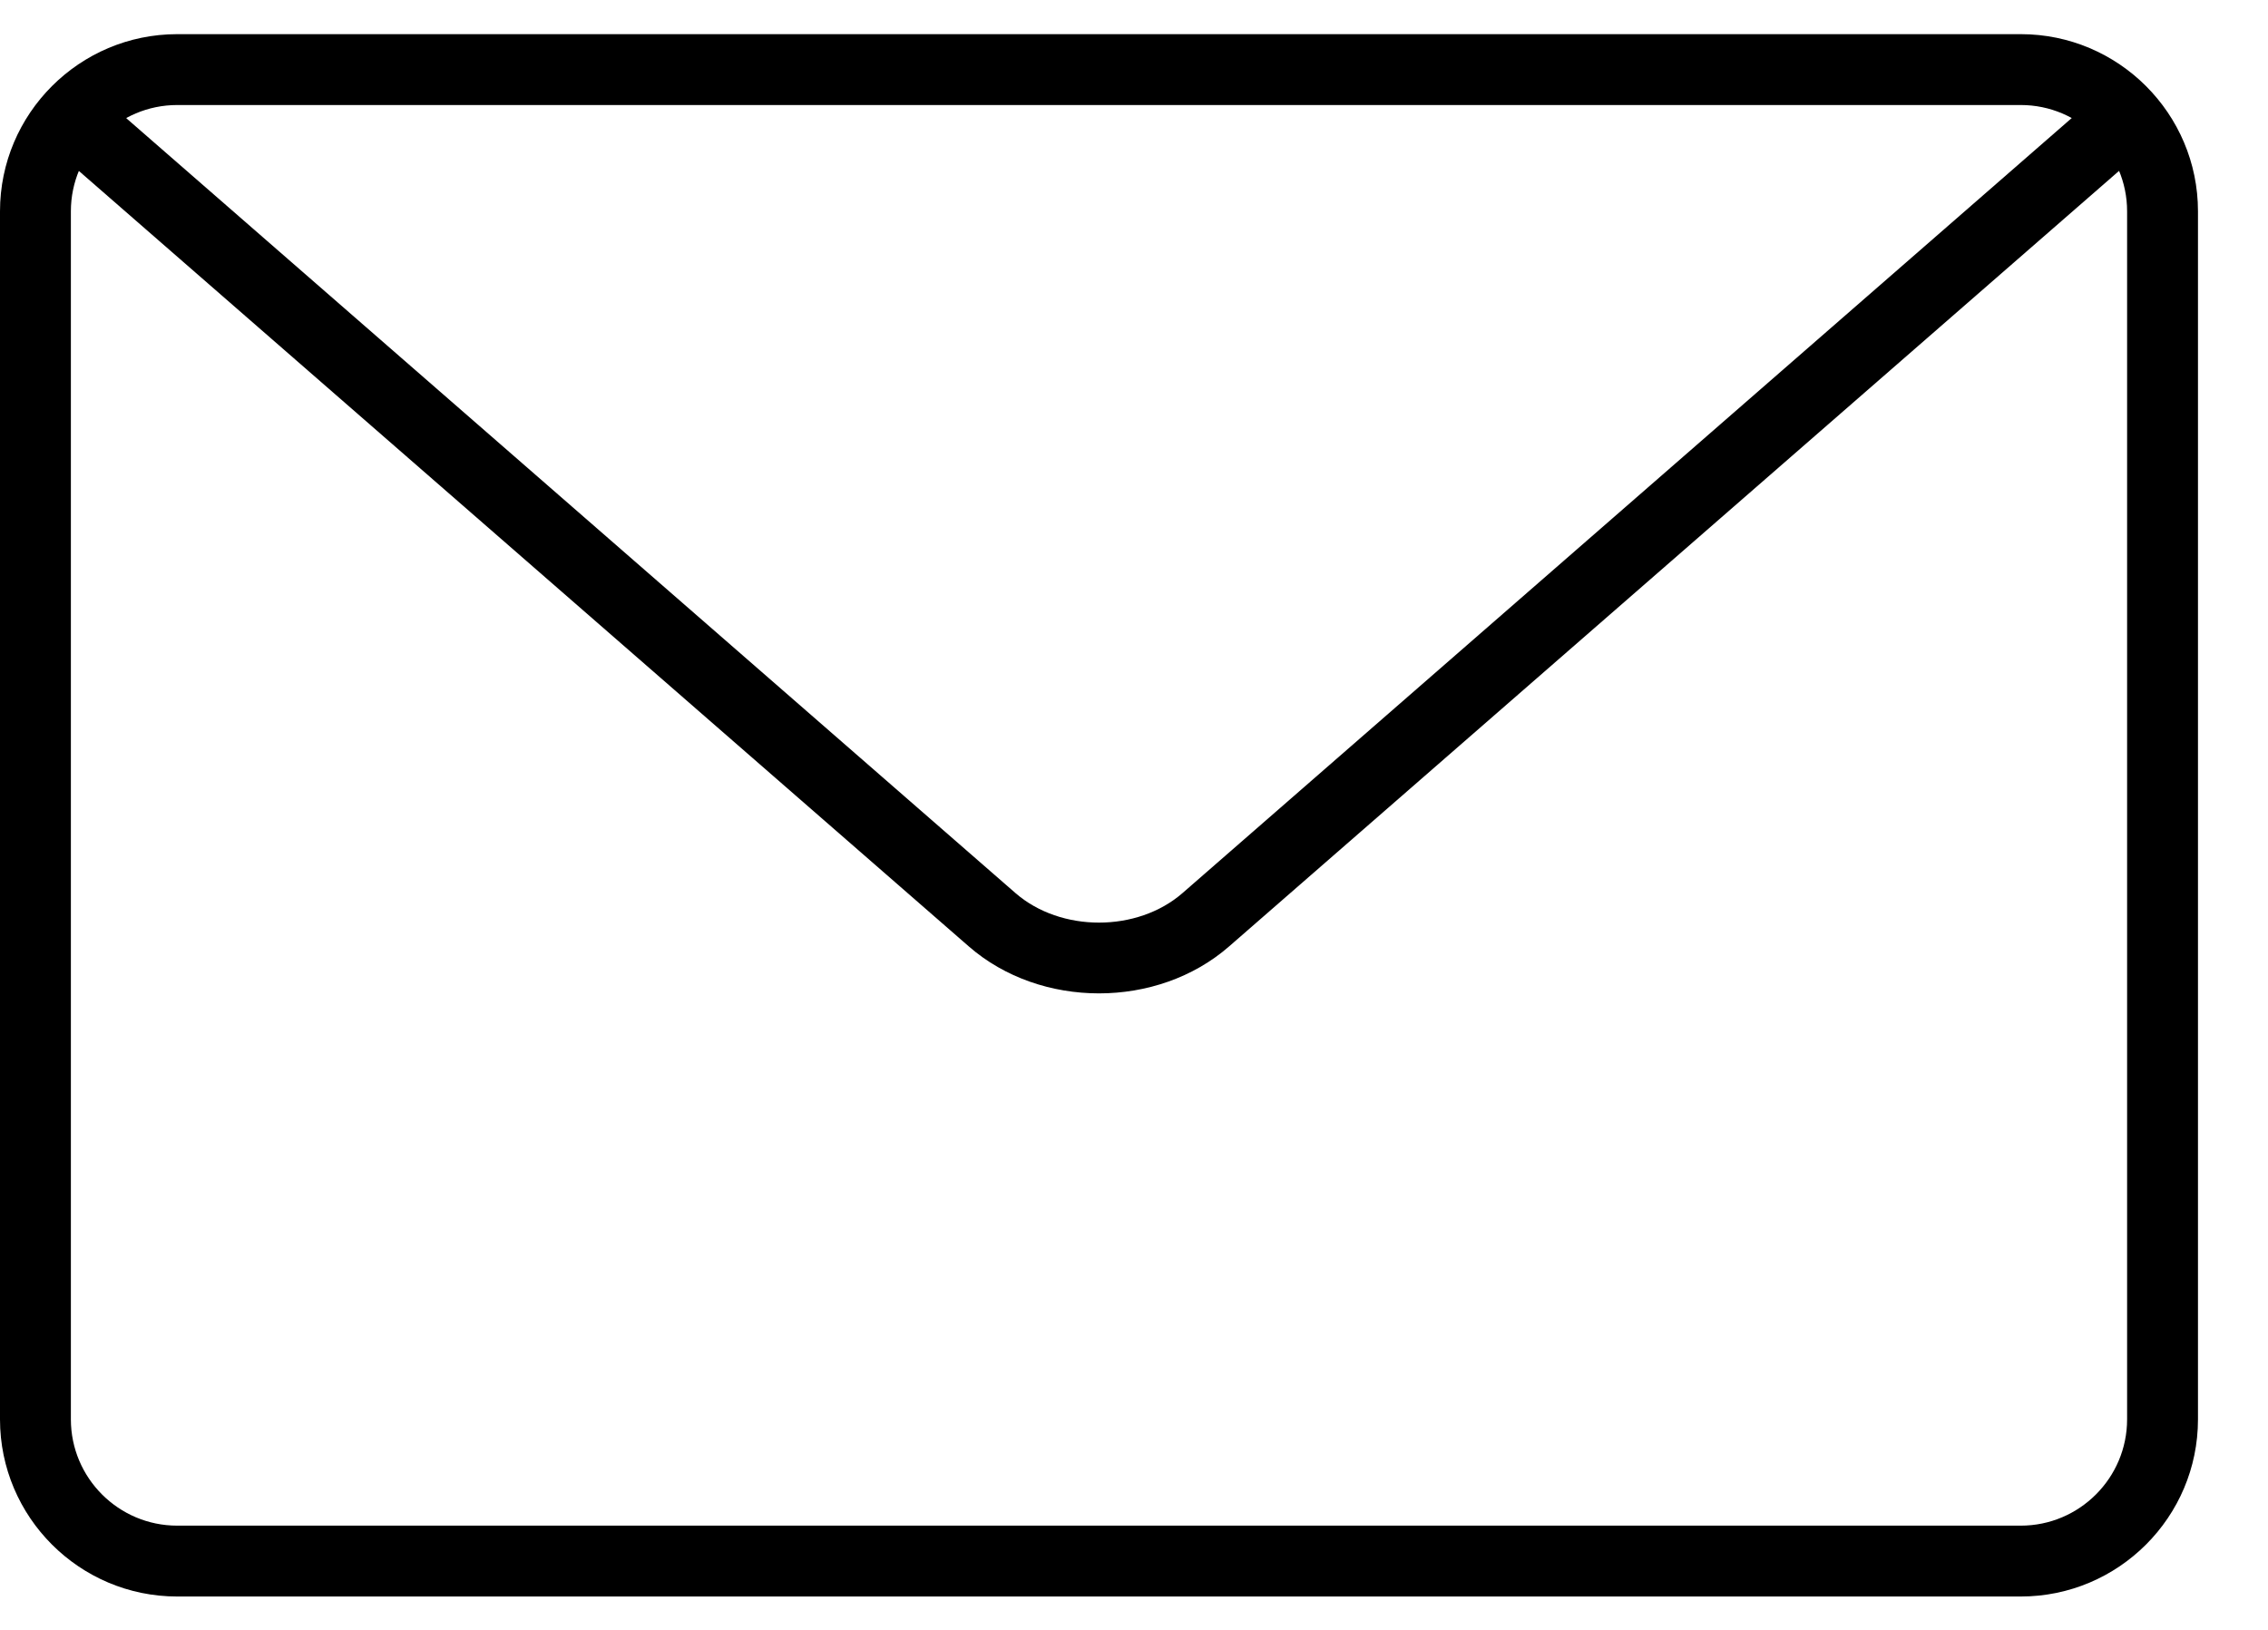 <?xml version="1.0" encoding="UTF-8"?>
<svg width="32px" height="23px" viewBox="0 0 32 23" version="1.1" xmlns="http://www.w3.org/2000/svg" xmlns:xlink="http://www.w3.org/1999/xlink">
    <!-- Generator: Sketch 44.1 (41455) - http://www.bohemiancoding.com/sketch -->
    <title>Email</title>
    <desc>Created with Sketch.</desc>
    <defs></defs>
    <g id="email">
        <path d="M28.512,22.529 L2.5,22.529 C1.122,22.529 0,21.408 0,20.029 L0,2.982 C0,1.603 1.122,0.482 2.5,0.482 L28.512,0.482 C29.89,0.482 31.012,1.603 31.012,2.982 L31.012,20.029 C31.012,21.408 29.89,22.529 28.512,22.529 Z M2.5,1.482 C1.673,1.482 1,2.155 1,2.982 L1,20.029 C1,20.856 1.673,21.529 2.5,21.529 L28.512,21.529 C29.339,21.529 30.012,20.856 30.012,20.029 L30.012,2.982 C30.012,2.155 29.339,1.482 28.512,1.482 L2.5,1.482 Z" id="Shape"></path>
        <path d="M15.506,14.018 C14.841,14.018 14.176,13.797 13.67,13.356 L0.891,2.219 C0.683,2.037 0.661,1.722 0.843,1.514 C1.025,1.304 1.341,1.284 1.549,1.465 L14.327,12.602 C14.967,13.159 16.047,13.158 16.685,12.602 L29.46,1.466 C29.667,1.283 29.982,1.304 30.166,1.515 C30.348,1.723 30.326,2.038 30.118,2.22 L17.342,13.355 C16.836,13.797 16.171,14.018 15.506,14.018 Z" id="Shape"></path>
    </g>
</svg>